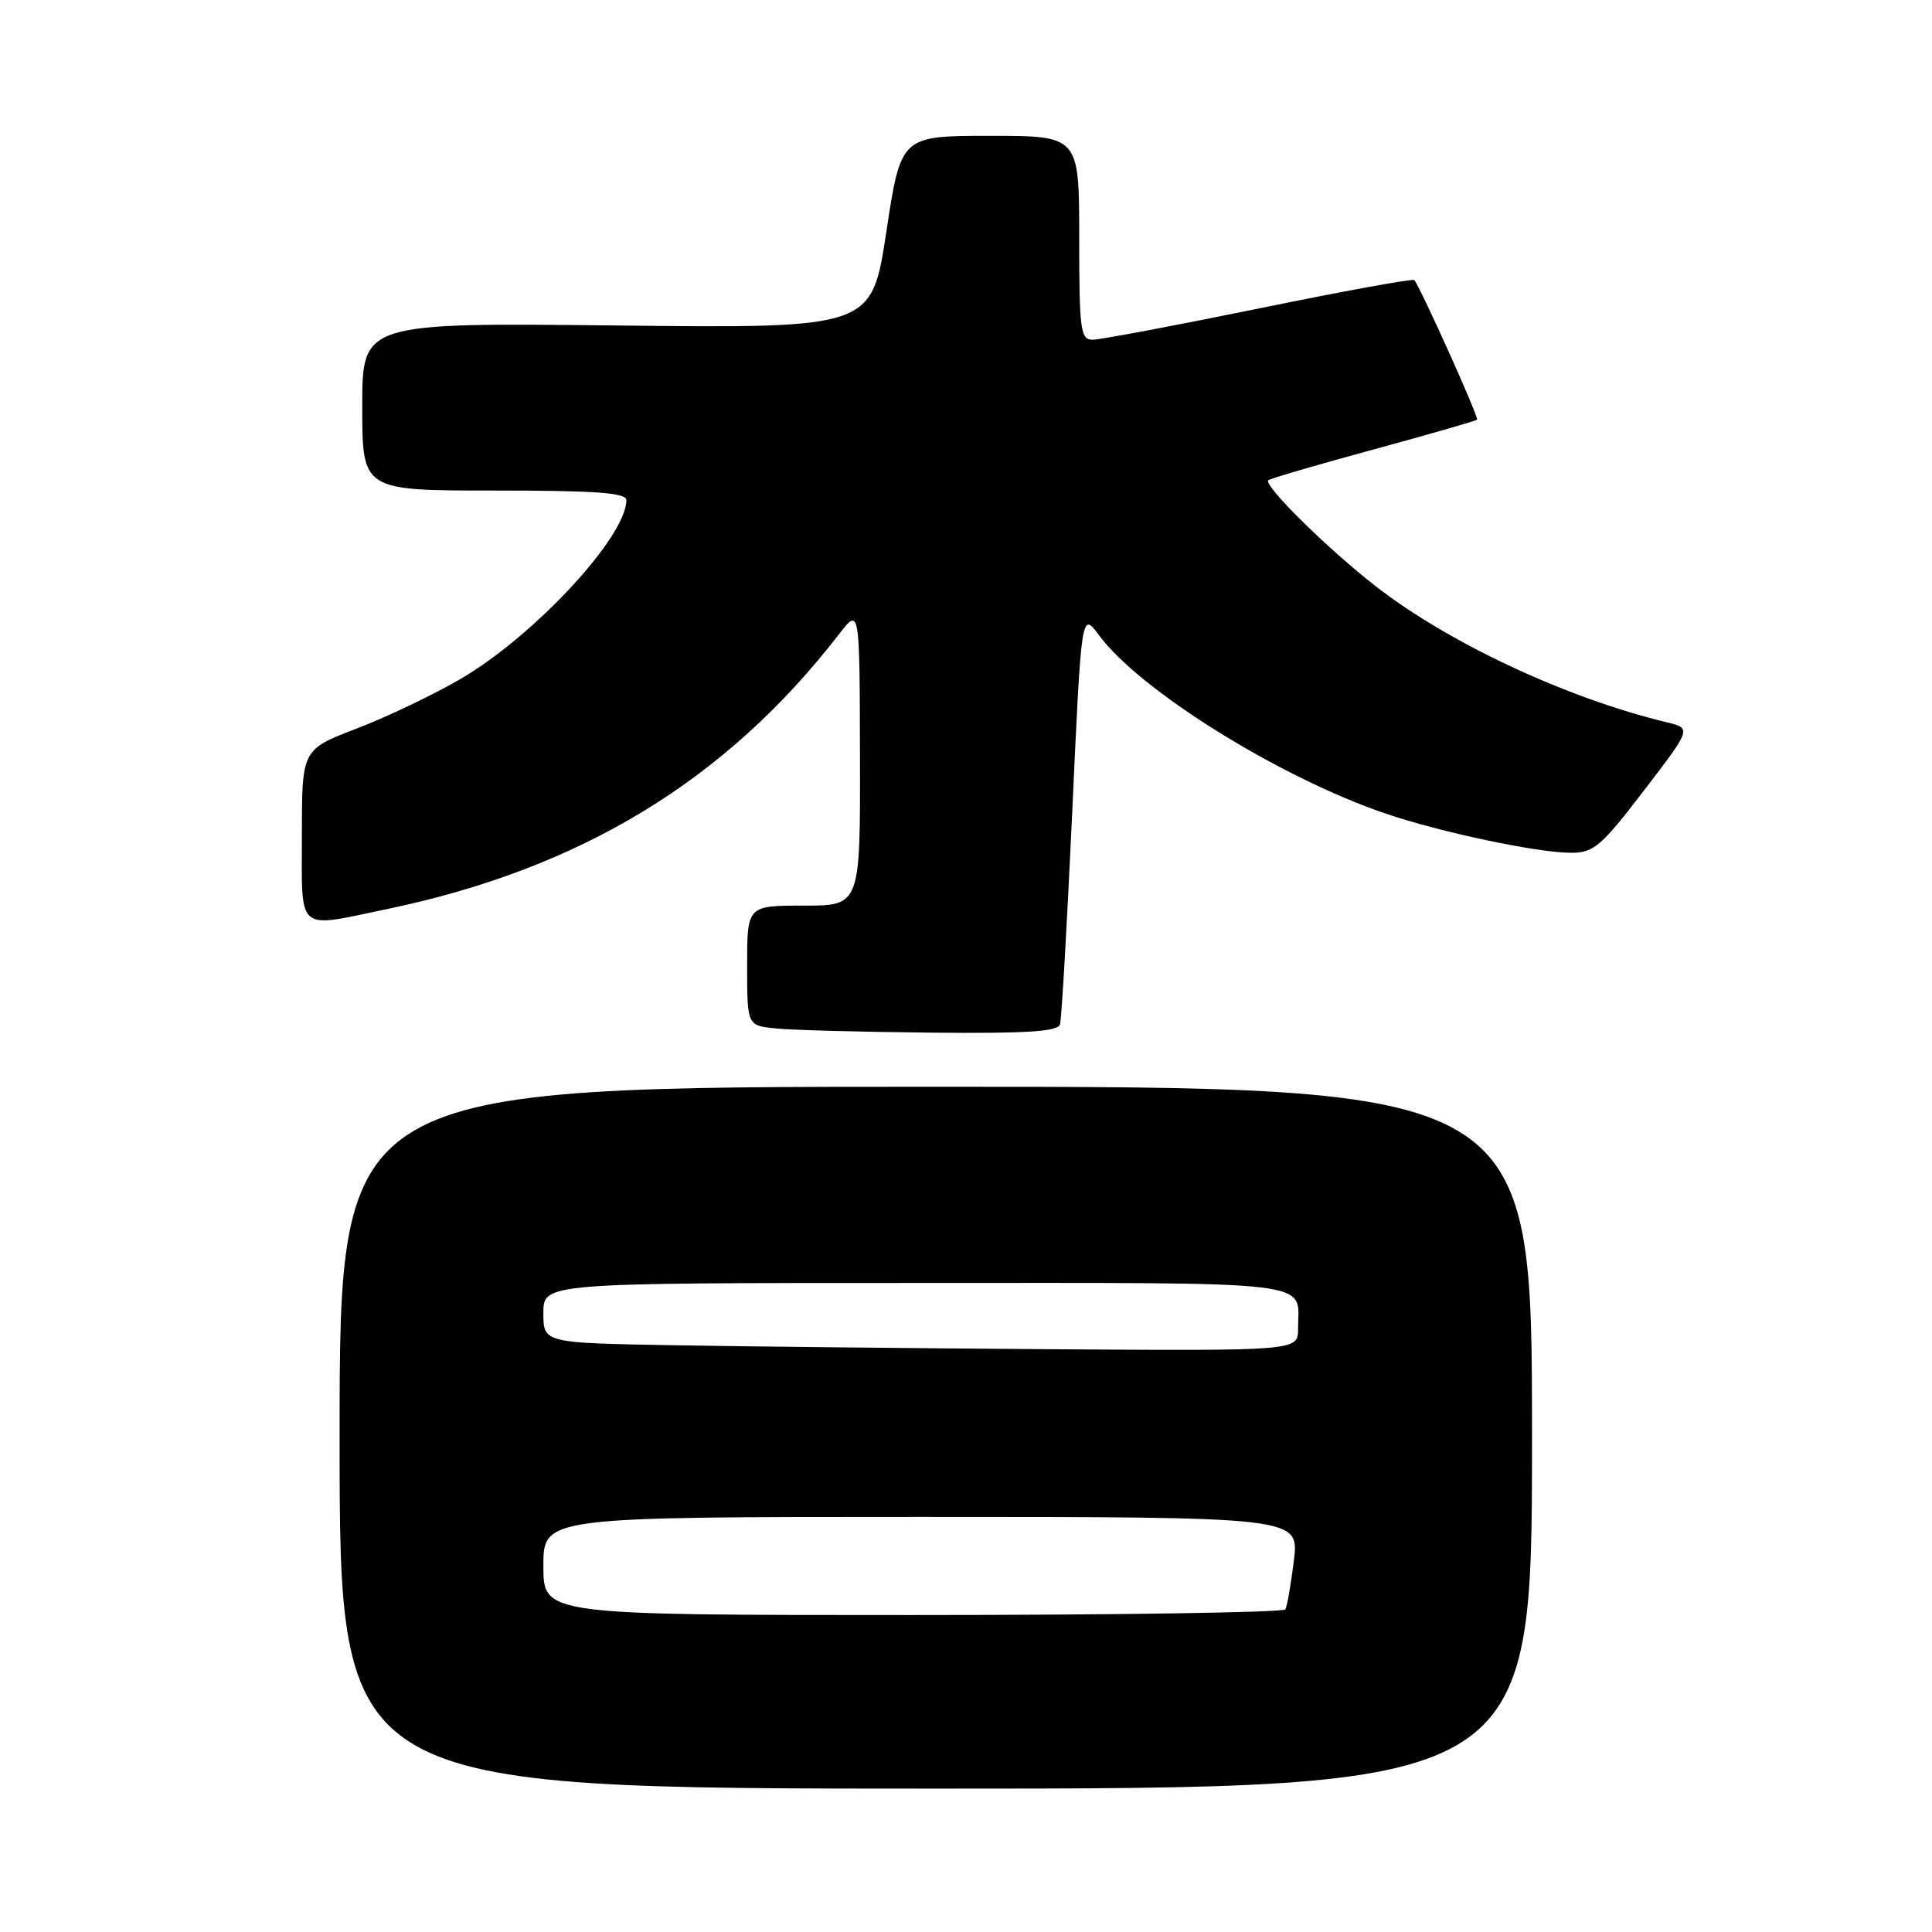 <?xml version="1.0" encoding="UTF-8" standalone="no"?>
<!DOCTYPE svg PUBLIC "-//W3C//DTD SVG 1.1//EN" "http://www.w3.org/Graphics/SVG/1.1/DTD/svg11.dtd" >
<svg xmlns="http://www.w3.org/2000/svg" xmlns:xlink="http://www.w3.org/1999/xlink" version="1.1" viewBox="0 0 256 256">
 <g >
 <path fill="currentColor"
d=" M 203.00 190.50 C 203.00 144.00 203.00 144.00 124.00 144.00 C 45.00 144.00 45.00 144.00 45.00 190.50 C 45.00 237.00 45.00 237.00 124.00 237.00 C 203.00 237.00 203.00 237.00 203.00 190.50 Z  M 140.45 135.75 C 140.67 135.06 141.39 122.46 142.07 107.75 C 143.29 81.01 143.29 81.01 145.63 84.18 C 151.01 91.47 169.48 102.98 183.50 107.77 C 190.80 110.27 203.72 113.00 208.21 113.00 C 211.16 113.00 212.17 112.14 217.83 104.75 C 224.15 96.50 224.15 96.50 220.83 95.70 C 207.64 92.53 192.01 85.23 182.34 77.72 C 175.97 72.78 167.36 64.28 168.06 63.64 C 168.30 63.41 174.56 61.58 181.96 59.57 C 189.37 57.55 195.56 55.77 195.72 55.61 C 195.99 55.34 188.20 38.04 187.40 37.11 C 187.21 36.90 177.93 38.59 166.78 40.88 C 155.63 43.16 145.71 45.02 144.75 45.02 C 143.17 45.00 143.00 43.68 143.00 31.50 C 143.00 18.00 143.00 18.00 131.19 18.00 C 119.37 18.00 119.37 18.00 117.44 30.75 C 115.50 43.50 115.50 43.50 81.75 43.13 C 48.00 42.76 48.00 42.76 48.00 53.88 C 48.00 65.00 48.00 65.00 65.50 65.00 C 78.95 65.00 83.00 65.29 83.00 66.27 C 83.00 71.11 70.80 84.27 61.00 89.98 C 57.42 92.06 51.24 95.02 47.25 96.54 C 40.00 99.32 40.00 99.32 40.00 110.66 C 40.00 123.74 39.14 122.98 51.18 120.48 C 76.93 115.13 96.22 103.40 111.20 84.00 C 113.91 80.50 113.91 80.50 113.95 100.25 C 114.00 120.00 114.00 120.00 106.50 120.00 C 99.00 120.00 99.00 120.00 99.00 127.94 C 99.00 135.88 99.00 135.88 102.75 136.27 C 104.81 136.49 114.05 136.74 123.28 136.83 C 135.95 136.96 140.16 136.69 140.45 135.75 Z  M 72.00 207.50 C 72.00 201.00 72.00 201.00 122.07 201.00 C 172.14 201.00 172.14 201.00 171.45 206.75 C 171.06 209.91 170.55 212.84 170.32 213.25 C 170.08 213.66 147.86 214.00 120.94 214.00 C 72.00 214.00 72.00 214.00 72.00 207.50 Z  M 89.25 178.25 C 72.00 177.95 72.00 177.95 72.00 173.98 C 72.00 170.00 72.00 170.00 121.39 170.00 C 175.72 170.00 172.00 169.55 172.00 176.08 C 172.00 179.00 172.00 179.00 139.25 178.78 C 121.24 178.65 98.74 178.42 89.25 178.25 Z "/>
</g>
</svg>